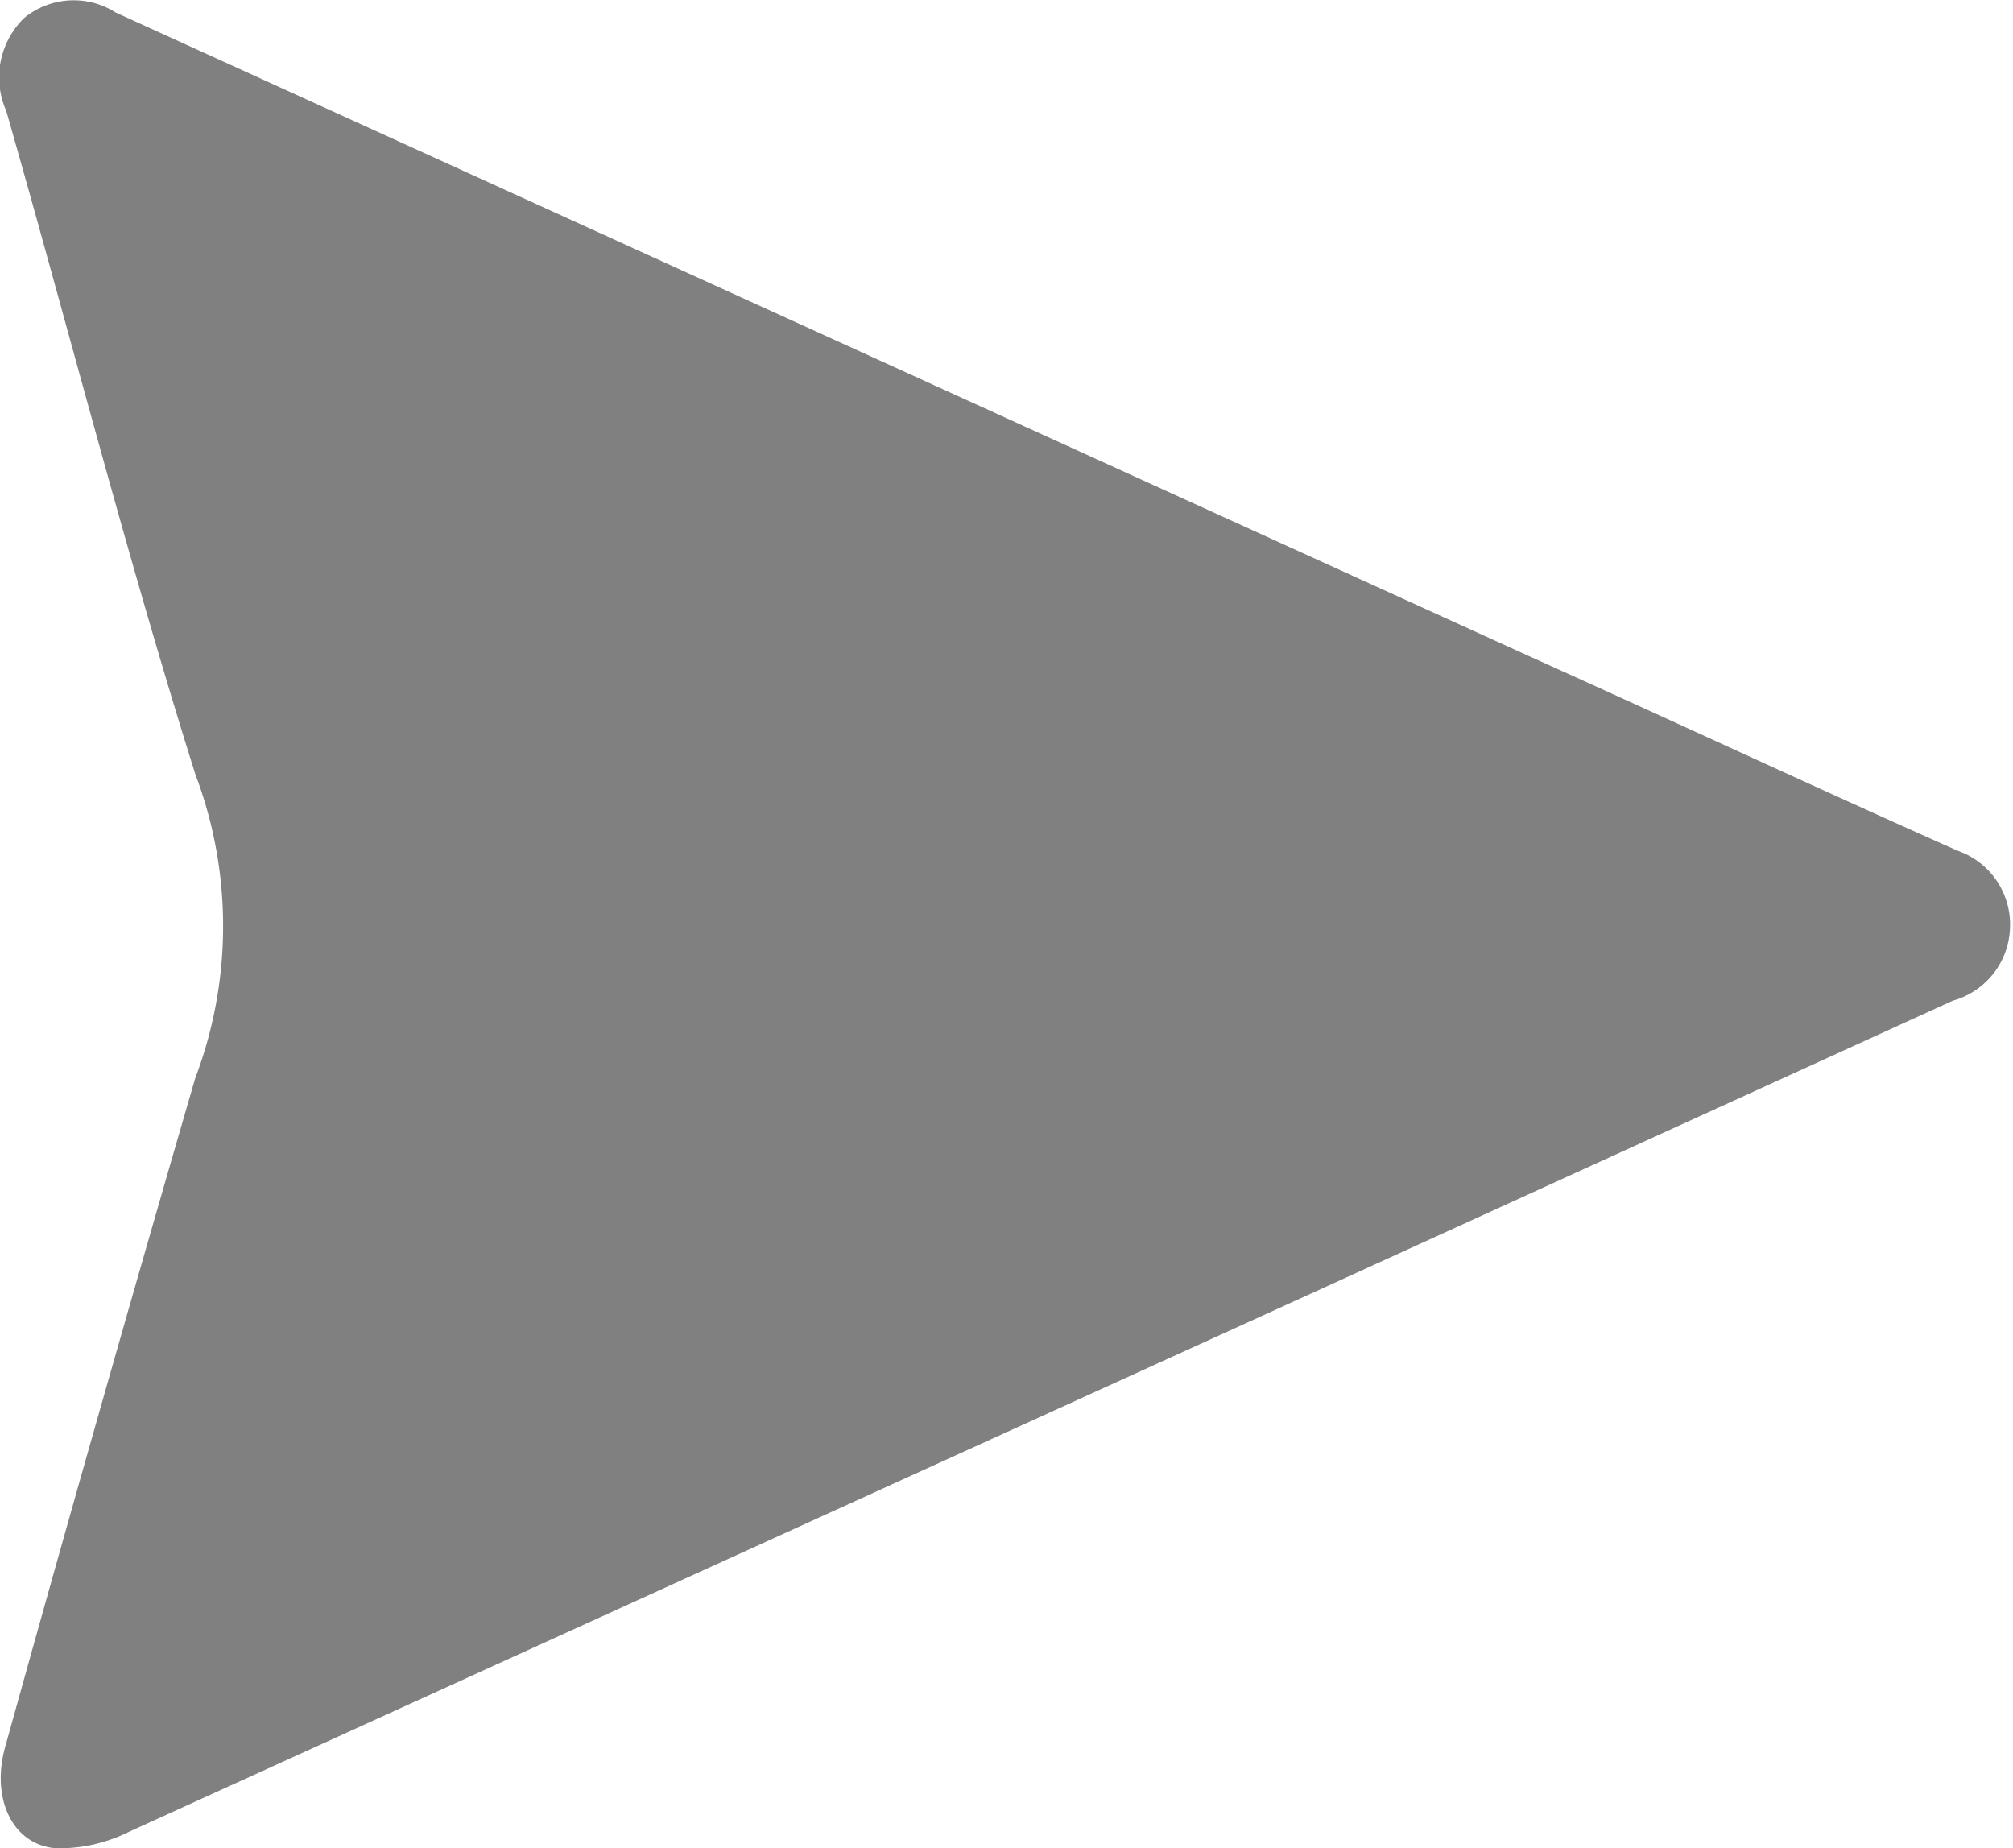 <svg xmlns="http://www.w3.org/2000/svg" viewBox="0 0 25.77 23.66"><defs><style>.cls-1{fill:gray;}</style></defs><g id="Слой_2" data-name="Слой 2"><path class="cls-1" d="M25.06,10.89c-1.82-.81-3.62-1.65-5.44-2.47L1.48.16A1,1,0,0,0,.31.23,1.06,1.06,0,0,0,.08,1.42C.89,4.25,1.62,7.11,2.5,9.91a5.49,5.49,0,0,1,0,3.89s0,0,0,0Q1.25,18.1.07,22.35c-.19.66.08,1.26.64,1.31a2,2,0,0,0,.94-.21l15-6.83L25,12.81a1,1,0,0,0,.73-.9A1,1,0,0,0,25.06,10.89Z"/></g></svg>